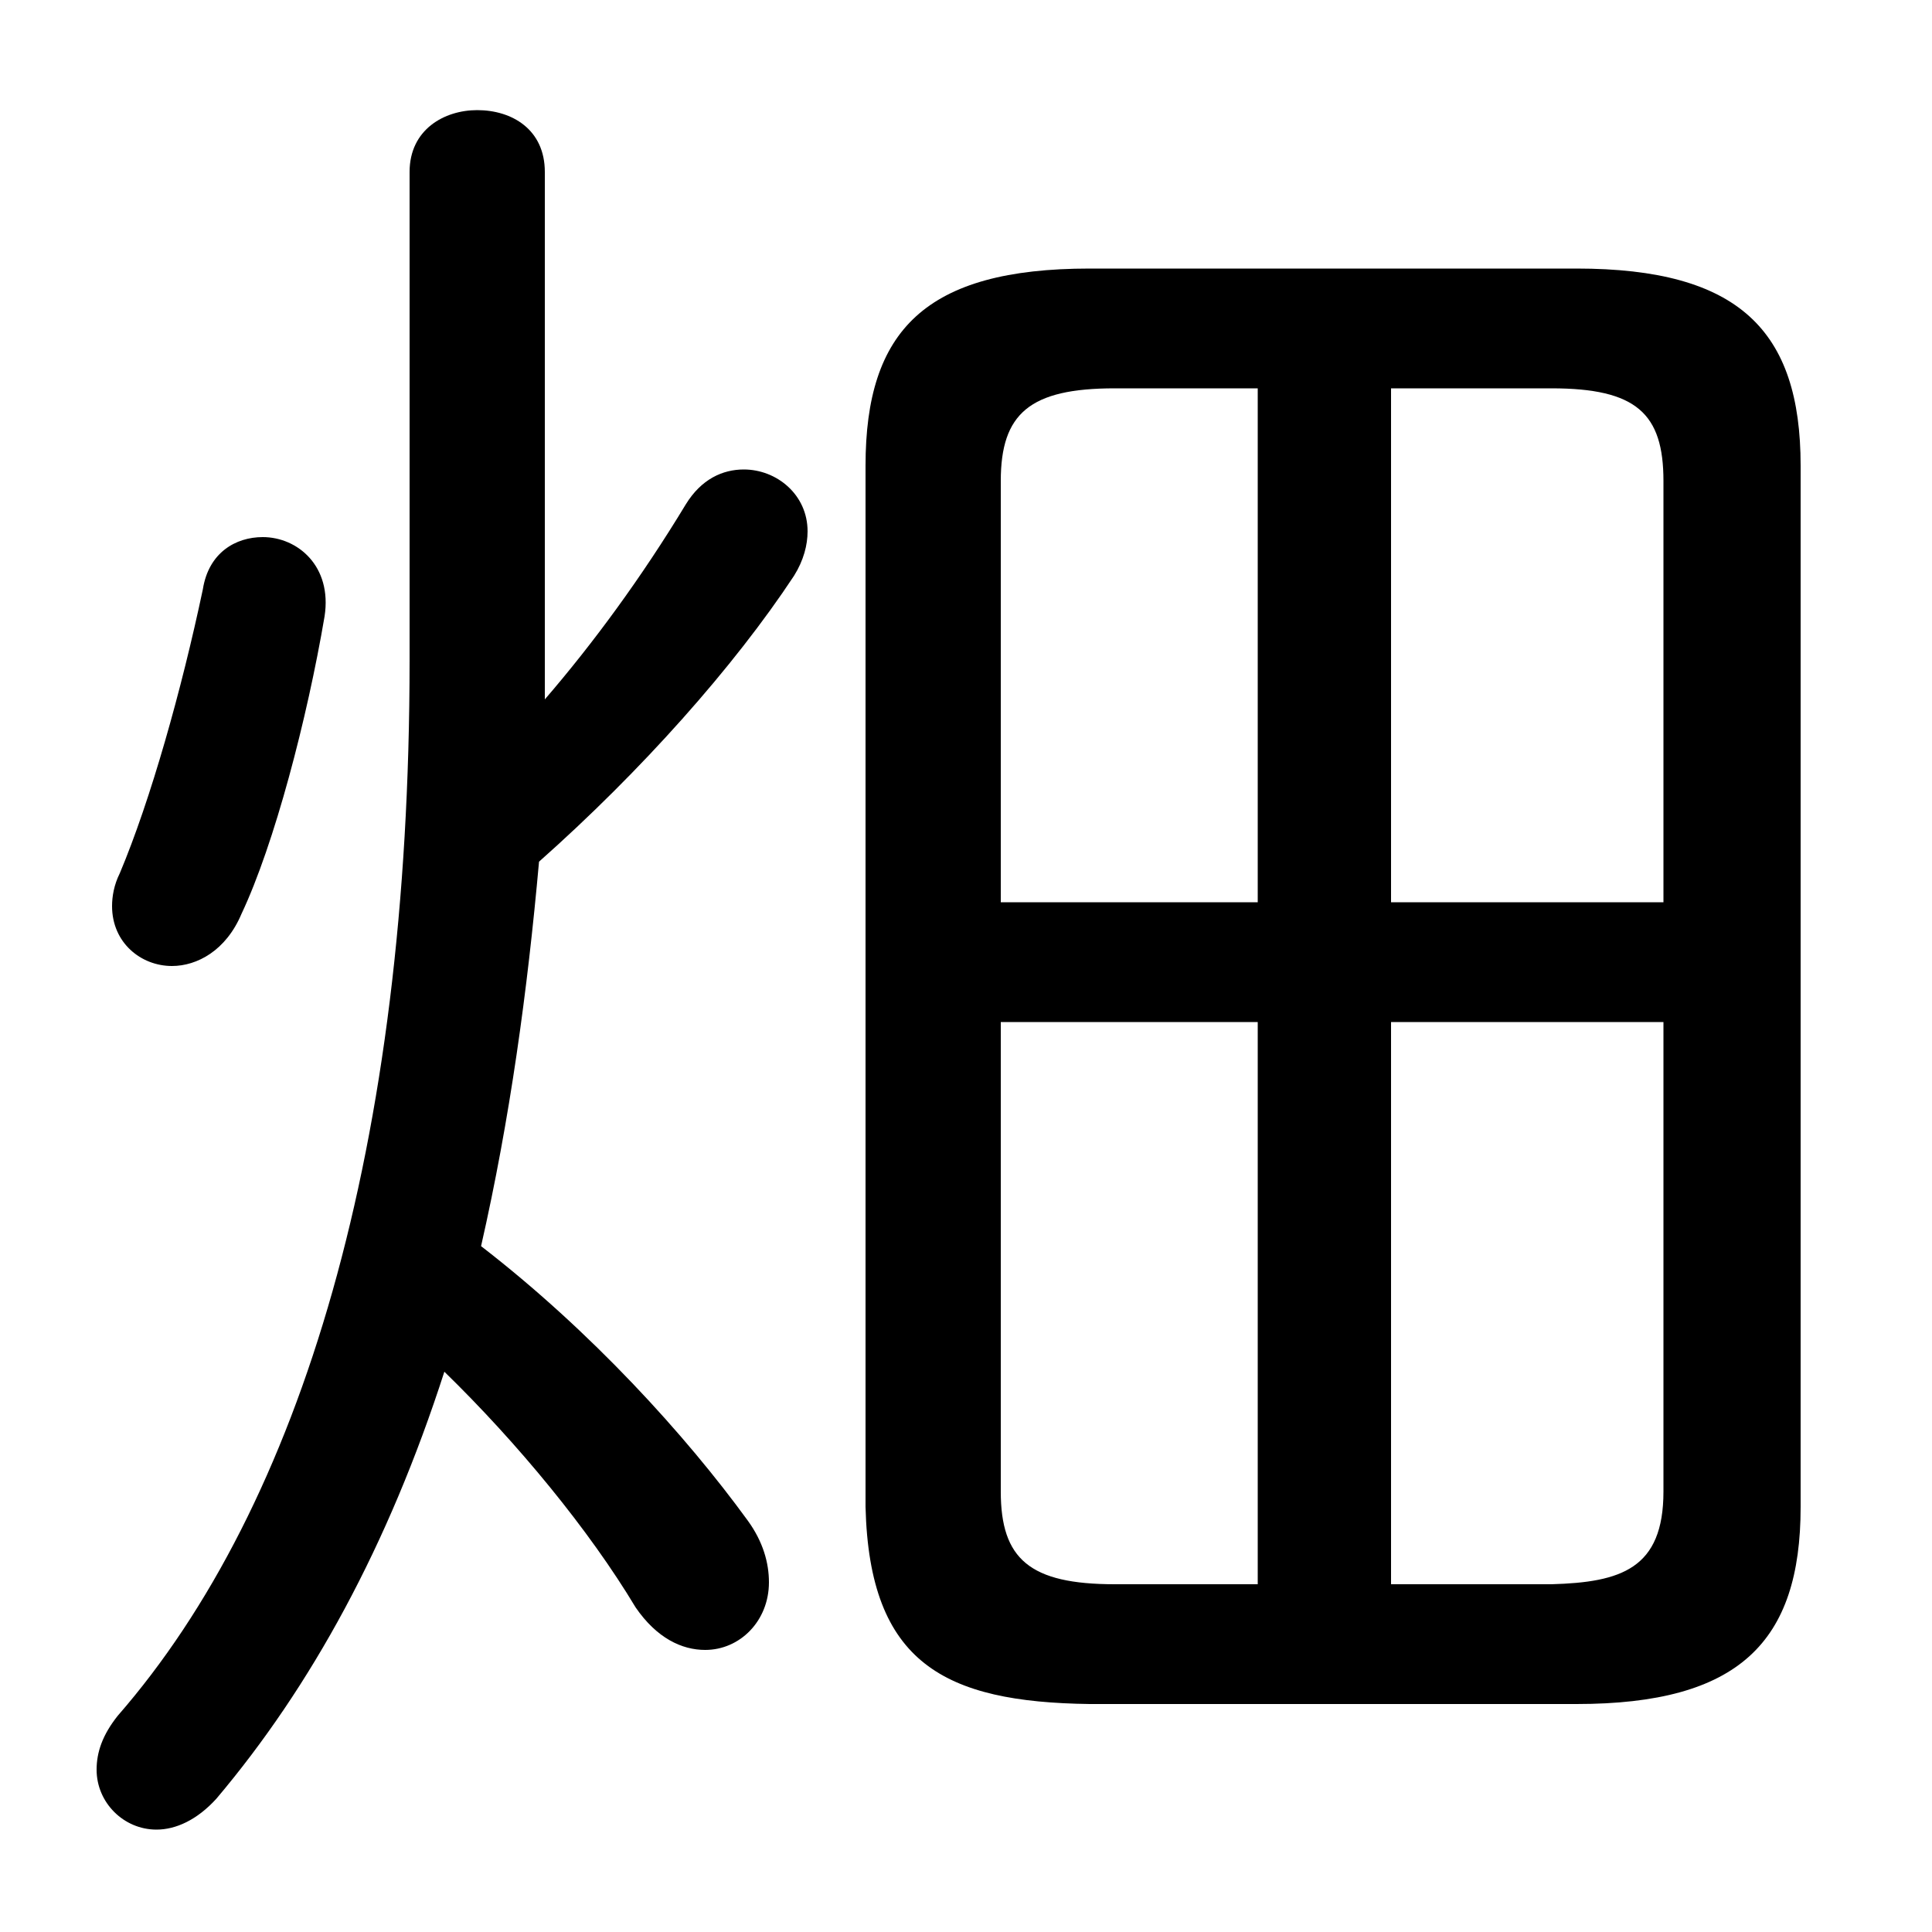 <svg xmlns="http://www.w3.org/2000/svg" viewBox="0 -44.0 50.0 50.0">
    <rect x="0" y="-44.0" width="50.0" height="50.0" fill="#808080" stroke="none"/>
    <g transform="scale(1, -1)">
        <!-- ボディの枠 -->
        <rect x="0" y="-6.0" width="50.0" height="50.0"
            stroke="white" fill="white"/>
        <!-- グリフ座標系の原点 -->
        <circle cx="0" cy="0" r="5" fill="white"/>
        <!-- グリフのアウトライン -->
        <g style="fill:black;stroke:#000000;stroke-width:0;stroke-linecap:round;stroke-linejoin:round;">
        <path d="M 40.8 -0.1 C 45.0 -0.1 46.6 1.5 46.6 5.0 L 46.6 31.95 C 46.6 35.45 45.0 37.05 40.8 37.05 L 28.2 37.05 C 23.95 37.05 22.4 35.45 22.4 31.95 L 22.4 5.0 C 22.5 0.95 24.45 -0.05 28.2 -0.1 Z M 36.0 17.55 L 43.05 17.55 L 43.05 5.4 C 43.05 3.4 41.95 3.05 40.15 3.0 L 36.0 3.0 Z M 32.55 17.55 L 32.55 3.0 L 28.85 3.0 C 26.65 3.0 25.9 3.65 25.9 5.4 L 25.9 17.55 Z M 36.0 33.95 L 40.15 33.95 C 42.35 33.95 43.05 33.3 43.05 31.55 L 43.05 20.65 L 36.0 20.65 Z M 32.55 33.95 L 32.55 20.65 L 25.9 20.65 L 25.9 31.55 C 25.9 33.3 26.65 33.95 28.85 33.95 Z M 14.1 39.55 C 14.1 40.65 13.25 41.15 12.35 41.15 C 11.5 41.15 10.6 40.65 10.6 39.55 L 10.6 26.9 C 10.6 14.35 7.8 5.05 3.05 -0.4 C 2.65 -0.9 2.5 -1.35 2.5 -1.8 C 2.5 -2.65 3.2 -3.35 4.05 -3.35 C 4.55 -3.35 5.1 -3.1 5.6 -2.55 C 8.05 0.35 10.05 4.0 11.5 8.5 C 13.4 6.65 15.25 4.4 16.45 2.4 C 17.0 1.6 17.65 1.3 18.25 1.3 C 19.15 1.3 19.9 2.05 19.9 3.05 C 19.9 3.55 19.75 4.1 19.35 4.65 C 17.75 6.85 15.3 9.55 12.45 11.75 C 13.2 15.05 13.65 18.35 13.95 21.7 C 16.6 24.05 19.0 26.75 20.55 29.1 C 20.8 29.5 20.9 29.9 20.9 30.25 C 20.9 31.2 20.1 31.85 19.25 31.85 C 18.7 31.85 18.15 31.6 17.75 30.95 C 16.6 29.05 15.35 27.35 14.1 25.9 C 14.1 26.15 14.1 26.4 14.1 26.65 Z M 5.25 28.75 C 4.7 26.15 3.9 23.3 3.1 21.4 C 2.95 21.1 2.9 20.8 2.9 20.55 C 2.9 19.6 3.65 19.0 4.45 19.0 C 5.1 19.0 5.85 19.4 6.25 20.35 C 7.1 22.15 7.95 25.4 8.4 28.05 C 8.6 29.35 7.7 30.1 6.8 30.1 C 6.1 30.1 5.4 29.7 5.25 28.75 Z"/>
    </g>
    </g>
</svg>
